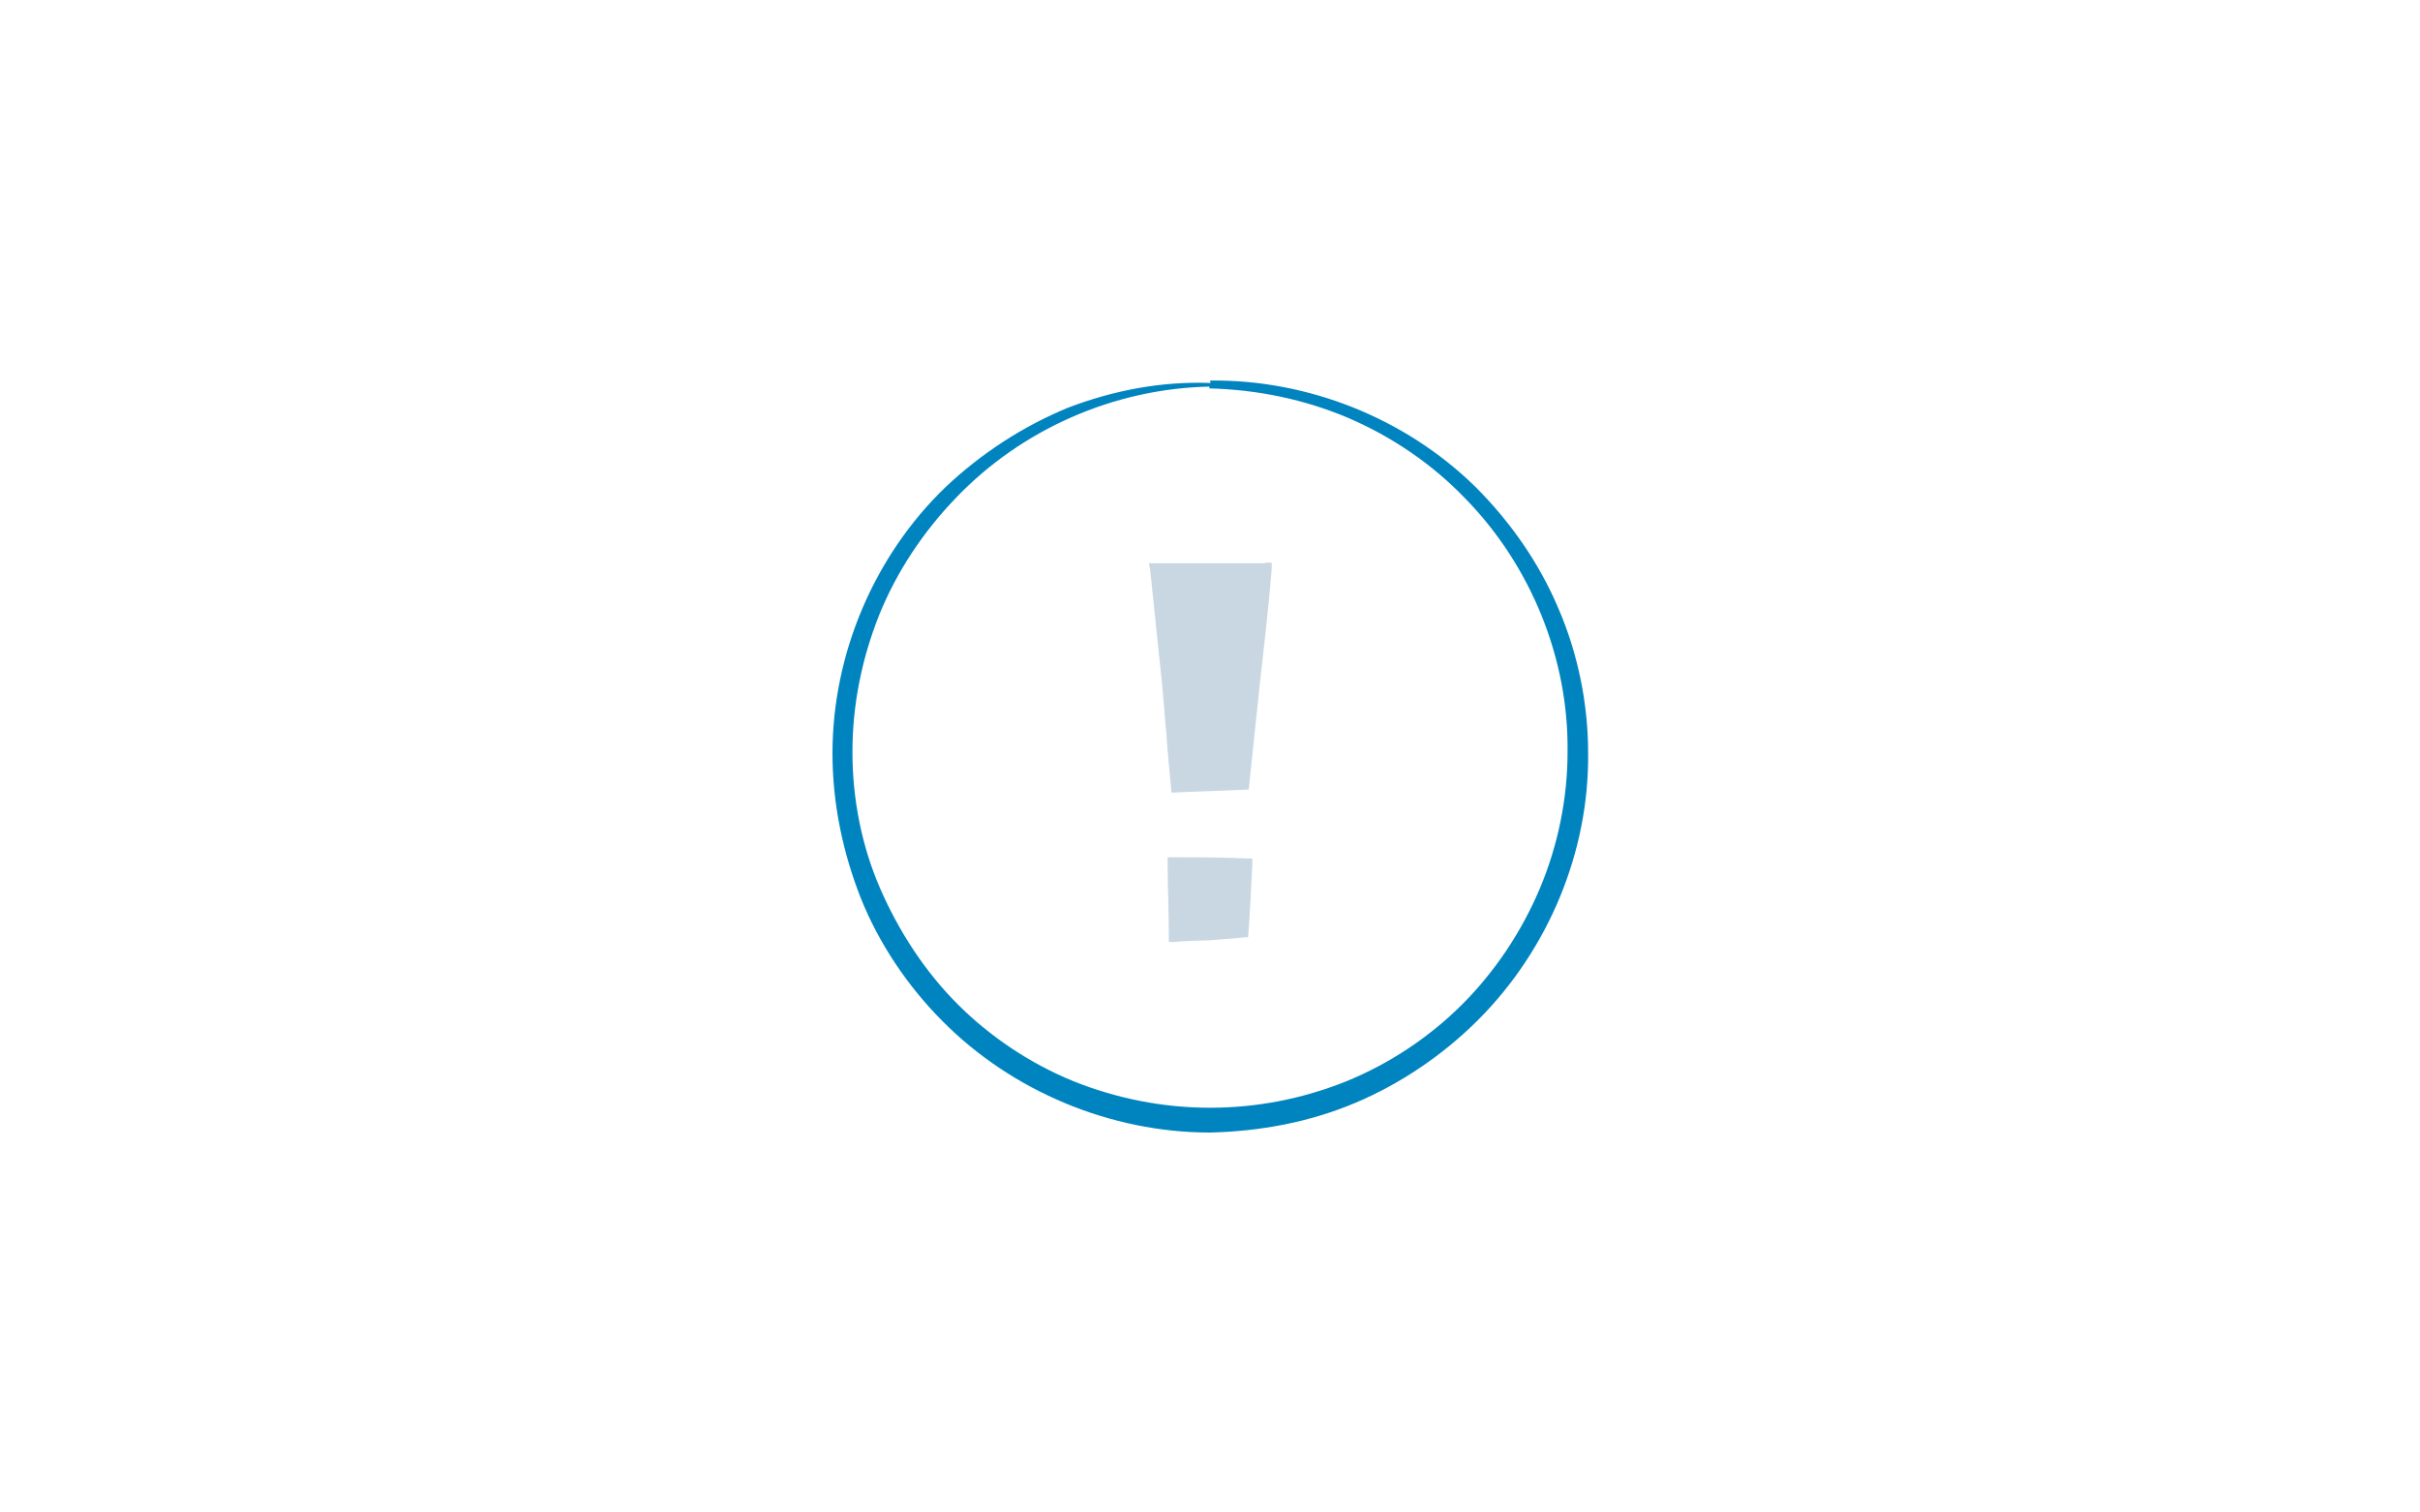 <svg xmlns="http://www.w3.org/2000/svg" width="400" height="250" viewBox="0 0 400 250">
	<title>Whoops</title>
	<path fill="#0084c0" d="M200 63.9c-15.9.3-31.2 7.1-42 18.4-5.4 5.6-9.8 12.2-12.7 19.4-2.9 7.3-4.4 14.9-4.4 22.6s1.5 15.5 4.6 22.6 7.4 13.7 12.8 19.1c5.4 5.4 12 9.8 19.1 12.7 7.2 2.9 14.9 4.4 22.6 4.4 7.8 0 15.4-1.5 22.6-4.4 7.1-2.9 13.7-7.3 19.1-12.7 5.4-5.4 9.8-12 12.8-19.1 3-7.1 4.6-14.9 4.6-22.6.2-15.5-6.1-30.9-17-42-5.4-5.6-12-10.1-19.2-13.2-7.3-3.1-15.1-4.7-23-4.9v-.3h.1zm0-1c16-.2 32.2 6.1 43.9 17.6 5.7 5.7 10.5 12.5 13.7 20.1 3.2 7.4 4.9 15.7 4.9 23.8.2 16.4-6.6 32.6-18.2 44.2-5.7 5.7-12.7 10.5-20.3 13.7-7.6 3.2-15.7 4.7-24 4.9-16.4 0-32.7-6.8-44.2-18.4-5.7-5.7-10.5-12.8-13.5-20.3-3-7.6-4.7-15.7-4.7-24 0-16.4 6.9-32.6 18.6-43.9 5.9-5.6 12.8-10.1 20.3-13.2 7.6-2.9 15.5-4.4 23.6-4.1l-.1-.4z"/>
	<path fill="#c8d7e2" d="M206.2 141.9c-4.1-.2-8.1-.2-12.2-.2h-1v1c0 4.1.2 8.1.2 12.2v.8h.8c2-.2 4.2-.2 6.2-.3l6.1-.5c.3-3.9.5-8.1.7-12.2v-.8h-.8zm2.9-48.8h-19.2l.2 1 1.9 18.2c.3 3 .5 6.1.8 9.1.2 3 .5 6.1.8 9.1v.5h.5c4.1-.2 8.3-.3 12.3-.5l1.9-18.1c.7-6.1 1.4-12.2 1.9-18.4v-1h-1.1z"/>
</svg>
